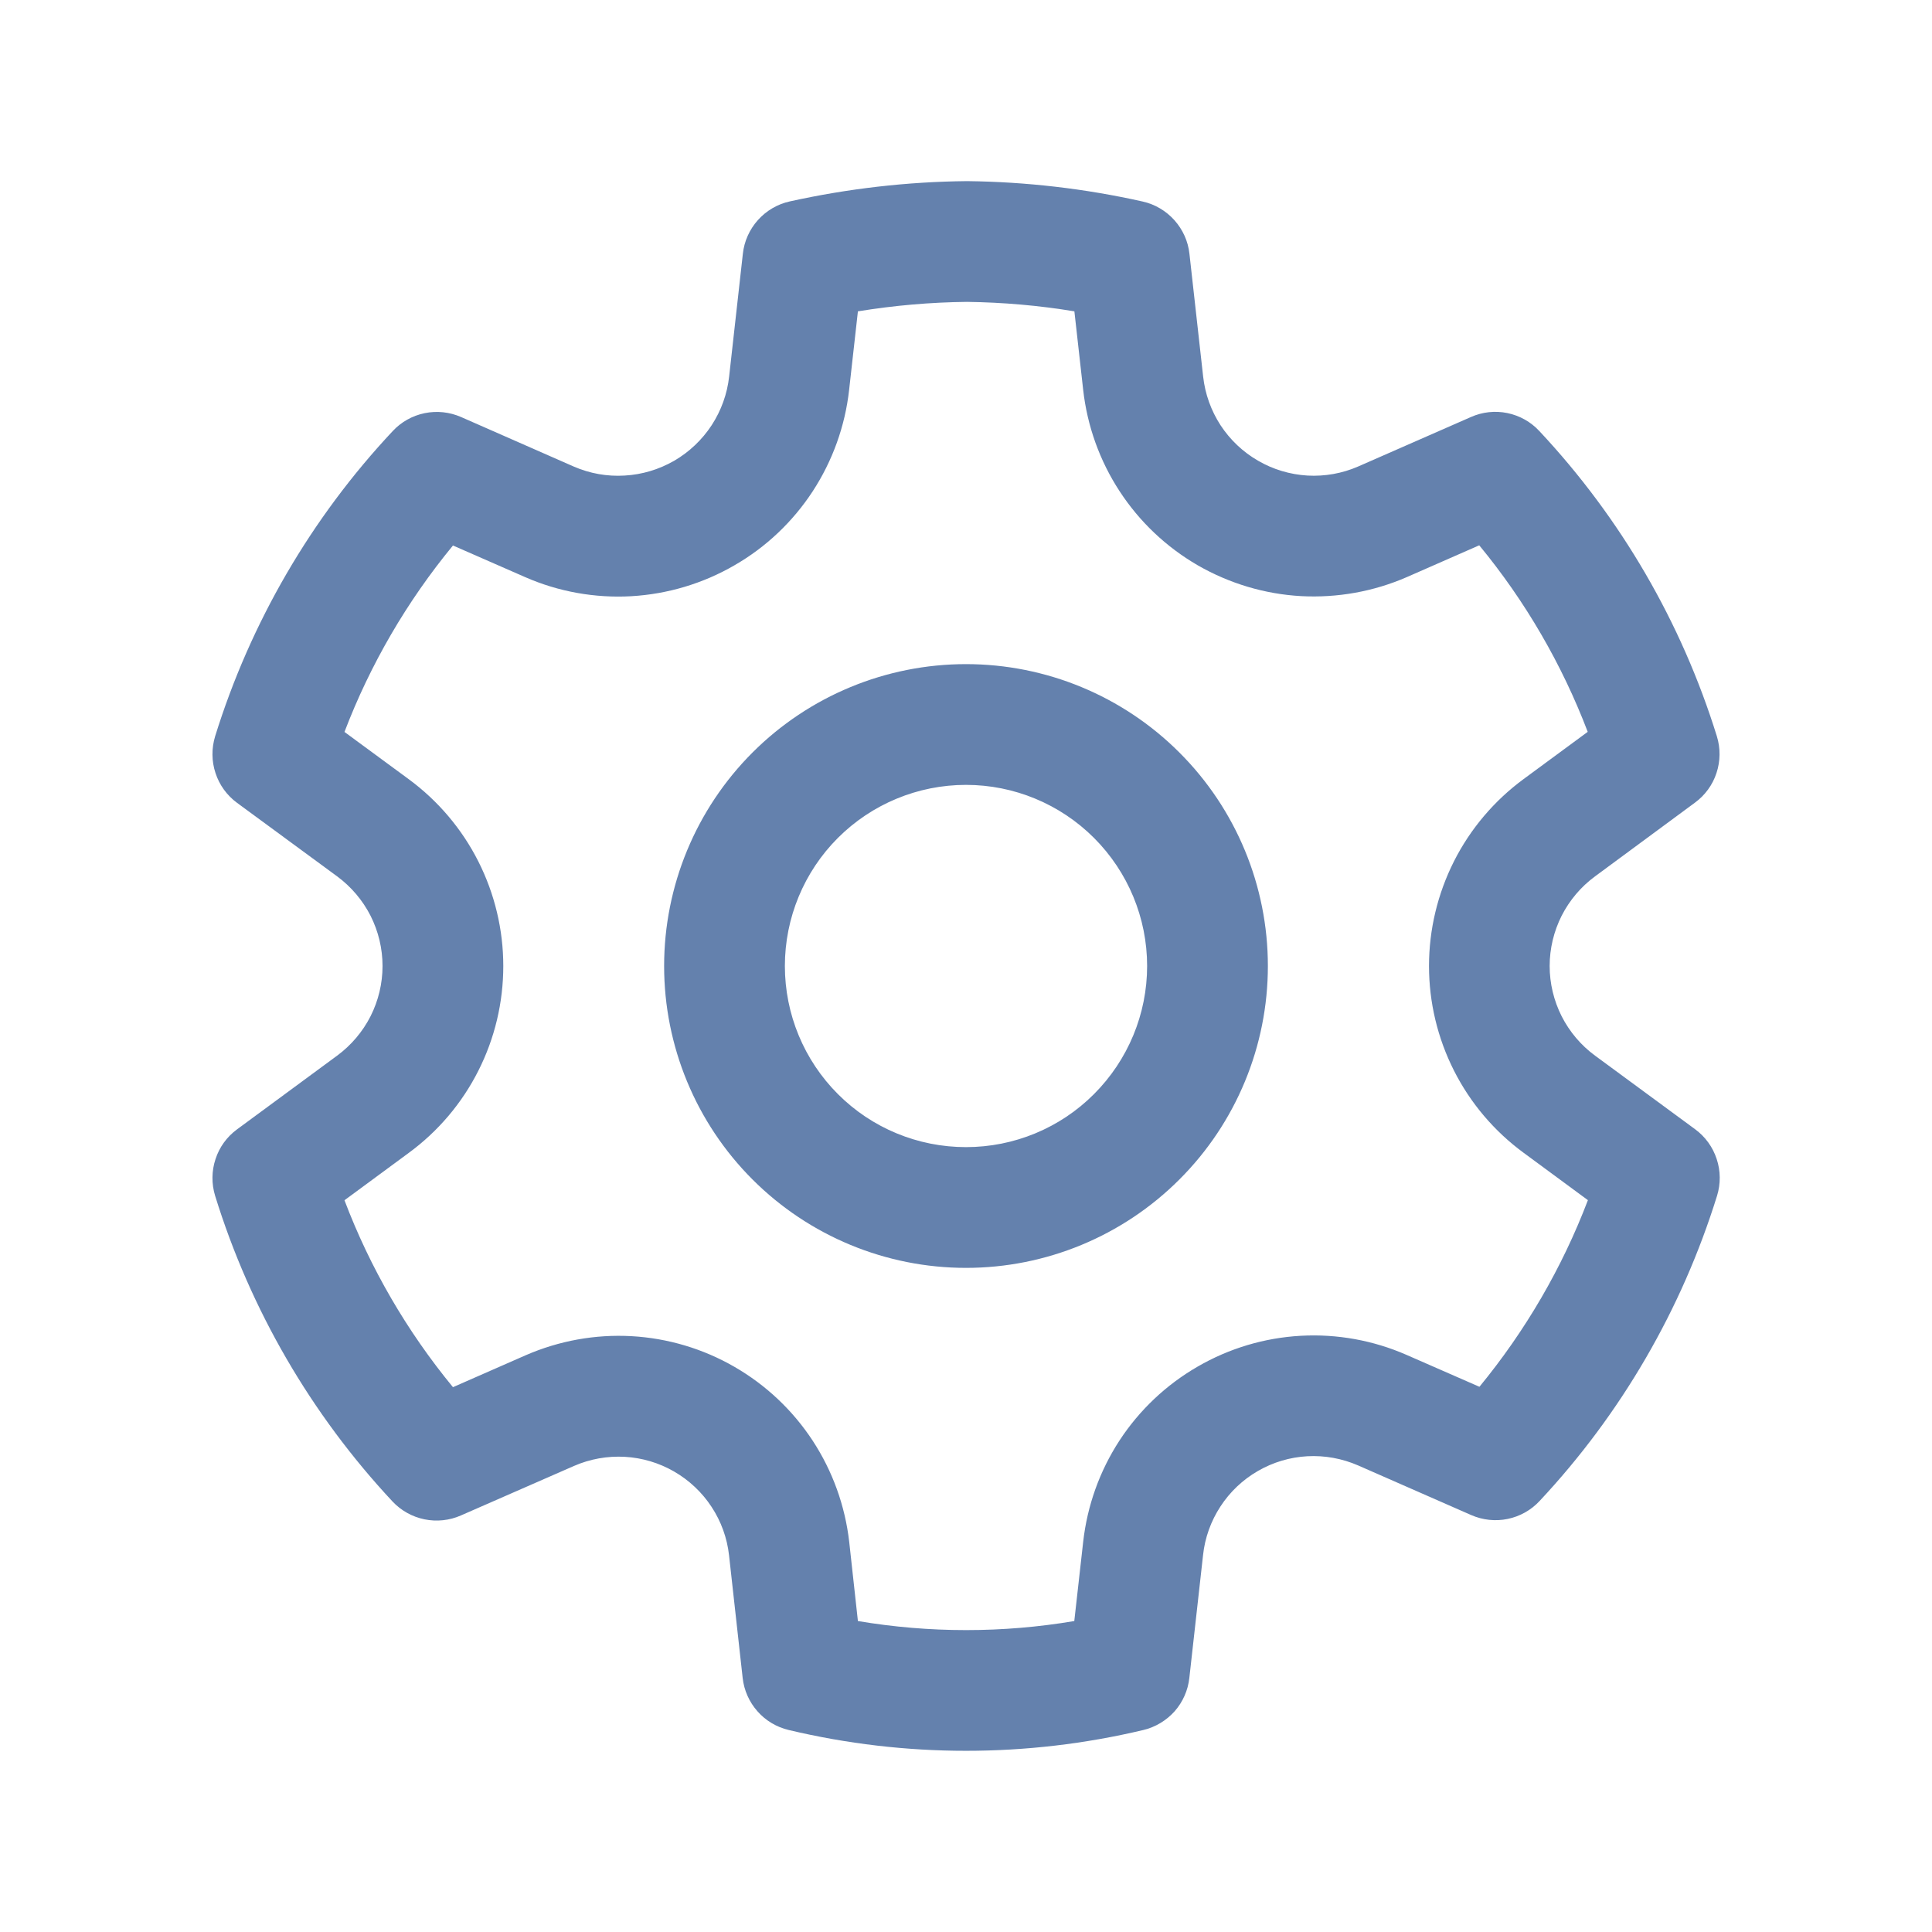 <svg xmlns="http://www.w3.org/2000/svg" width="20" height="20" viewBox="0 0 20 20" fill="none">
    <path d="M10.01 1.875C10.621 1.882 11.23 1.952 11.828 2.086C11.955 2.114 12.07 2.182 12.157 2.279C12.244 2.376 12.299 2.497 12.313 2.627L12.455 3.899C12.475 4.079 12.537 4.251 12.635 4.402C12.734 4.553 12.867 4.679 13.023 4.769C13.179 4.86 13.354 4.912 13.535 4.923C13.715 4.933 13.895 4.901 14.06 4.829L15.227 4.317C15.346 4.264 15.478 4.25 15.604 4.276C15.731 4.302 15.847 4.367 15.935 4.462C16.779 5.363 17.407 6.443 17.773 7.622C17.811 7.746 17.81 7.878 17.769 8.002C17.729 8.125 17.651 8.232 17.546 8.309L16.512 9.072C16.366 9.179 16.248 9.319 16.166 9.48C16.085 9.641 16.042 9.819 16.042 10C16.042 10.181 16.085 10.359 16.166 10.52C16.248 10.681 16.366 10.821 16.512 10.928L17.548 11.69C17.653 11.767 17.731 11.875 17.771 11.998C17.812 12.121 17.813 12.254 17.775 12.378C17.409 13.557 16.781 14.637 15.938 15.538C15.85 15.633 15.734 15.698 15.607 15.724C15.481 15.75 15.349 15.736 15.23 15.684L14.059 15.17C13.893 15.098 13.713 15.065 13.533 15.075C13.353 15.085 13.178 15.137 13.021 15.228C12.865 15.318 12.732 15.444 12.634 15.595C12.535 15.746 12.473 15.919 12.454 16.098L12.312 17.37C12.298 17.498 12.245 17.618 12.16 17.715C12.074 17.811 11.961 17.879 11.836 17.909C10.629 18.196 9.372 18.196 8.165 17.909C8.039 17.879 7.926 17.812 7.841 17.715C7.756 17.619 7.702 17.498 7.688 17.37L7.547 16.1C7.527 15.921 7.465 15.749 7.366 15.599C7.267 15.448 7.134 15.323 6.978 15.233C6.822 15.143 6.647 15.091 6.468 15.081C6.288 15.071 6.108 15.103 5.943 15.175L4.771 15.688C4.653 15.74 4.521 15.754 4.394 15.728C4.267 15.702 4.151 15.637 4.063 15.543C3.22 14.64 2.592 13.559 2.227 12.379C2.189 12.255 2.19 12.122 2.231 11.999C2.271 11.875 2.349 11.768 2.454 11.691L3.49 10.928C3.635 10.821 3.754 10.681 3.836 10.52C3.917 10.359 3.96 10.181 3.96 10C3.96 9.819 3.917 9.641 3.836 9.48C3.754 9.319 3.635 9.179 3.49 9.072L2.454 8.311C2.349 8.234 2.271 8.126 2.231 8.003C2.19 7.88 2.189 7.747 2.227 7.622C2.593 6.444 3.221 5.363 4.065 4.463C4.153 4.368 4.269 4.303 4.396 4.277C4.523 4.251 4.654 4.265 4.773 4.317L5.94 4.83C6.106 4.902 6.286 4.934 6.466 4.923C6.647 4.913 6.822 4.86 6.979 4.77C7.135 4.679 7.268 4.553 7.367 4.402C7.466 4.25 7.528 4.078 7.548 3.898L7.69 2.627C7.704 2.497 7.759 2.375 7.846 2.278C7.933 2.181 8.048 2.113 8.176 2.085C8.778 1.952 9.393 1.881 10.01 1.875ZM10.01 3.125C9.632 3.129 9.255 3.162 8.881 3.223L8.79 4.037C8.748 4.411 8.619 4.77 8.413 5.086C8.207 5.401 7.93 5.664 7.603 5.852C7.277 6.041 6.911 6.15 6.535 6.172C6.159 6.193 5.783 6.126 5.438 5.975L4.689 5.647C4.213 6.225 3.833 6.877 3.566 7.577L4.231 8.066C4.534 8.289 4.781 8.58 4.951 8.916C5.121 9.252 5.21 9.624 5.21 10C5.21 10.377 5.122 10.748 4.952 11.084C4.782 11.421 4.535 11.712 4.231 11.935L3.566 12.425C3.832 13.127 4.212 13.78 4.689 14.36L5.443 14.029C5.788 13.879 6.163 13.811 6.538 13.832C6.913 13.853 7.279 13.962 7.604 14.15C7.93 14.338 8.207 14.6 8.413 14.914C8.619 15.229 8.748 15.587 8.791 15.961L8.881 16.781C9.623 16.906 10.38 16.906 11.121 16.781L11.213 15.961C11.255 15.587 11.383 15.228 11.589 14.912C11.795 14.597 12.072 14.335 12.398 14.147C12.724 13.958 13.089 13.849 13.465 13.828C13.841 13.807 14.216 13.875 14.561 14.026L15.315 14.356C15.791 13.777 16.171 13.125 16.438 12.424L15.773 11.934C15.469 11.711 15.222 11.42 15.052 11.084C14.882 10.748 14.793 10.377 14.793 10C14.793 9.623 14.882 9.252 15.052 8.915C15.222 8.579 15.469 8.288 15.772 8.065L16.436 7.576C16.169 6.876 15.79 6.223 15.313 5.645L14.566 5.973C14.22 6.124 13.844 6.191 13.468 6.171C13.092 6.15 12.726 6.04 12.399 5.852C12.073 5.663 11.796 5.401 11.59 5.085C11.384 4.77 11.255 4.41 11.213 4.036L11.122 3.223C10.755 3.162 10.382 3.13 10.01 3.125ZM10 6.875C10.829 6.875 11.623 7.204 12.209 7.79C12.796 8.376 13.125 9.171 13.125 10C13.125 10.829 12.796 11.624 12.209 12.21C11.623 12.796 10.829 13.125 10 13.125C9.171 13.125 8.376 12.796 7.79 12.21C7.204 11.624 6.875 10.829 6.875 10C6.875 9.171 7.204 8.376 7.79 7.79C8.376 7.204 9.171 6.875 10 6.875ZM10 8.125C9.502 8.125 9.025 8.323 8.674 8.674C8.322 9.026 8.125 9.503 8.125 10C8.125 10.497 8.322 10.974 8.674 11.326C9.025 11.678 9.502 11.875 10 11.875C10.497 11.875 10.974 11.678 11.325 11.326C11.677 10.974 11.875 10.497 11.875 10C11.875 9.503 11.677 9.026 11.325 8.674C10.974 8.323 10.497 8.125 10 8.125Z" fill="#6481AD"/>
</svg>
